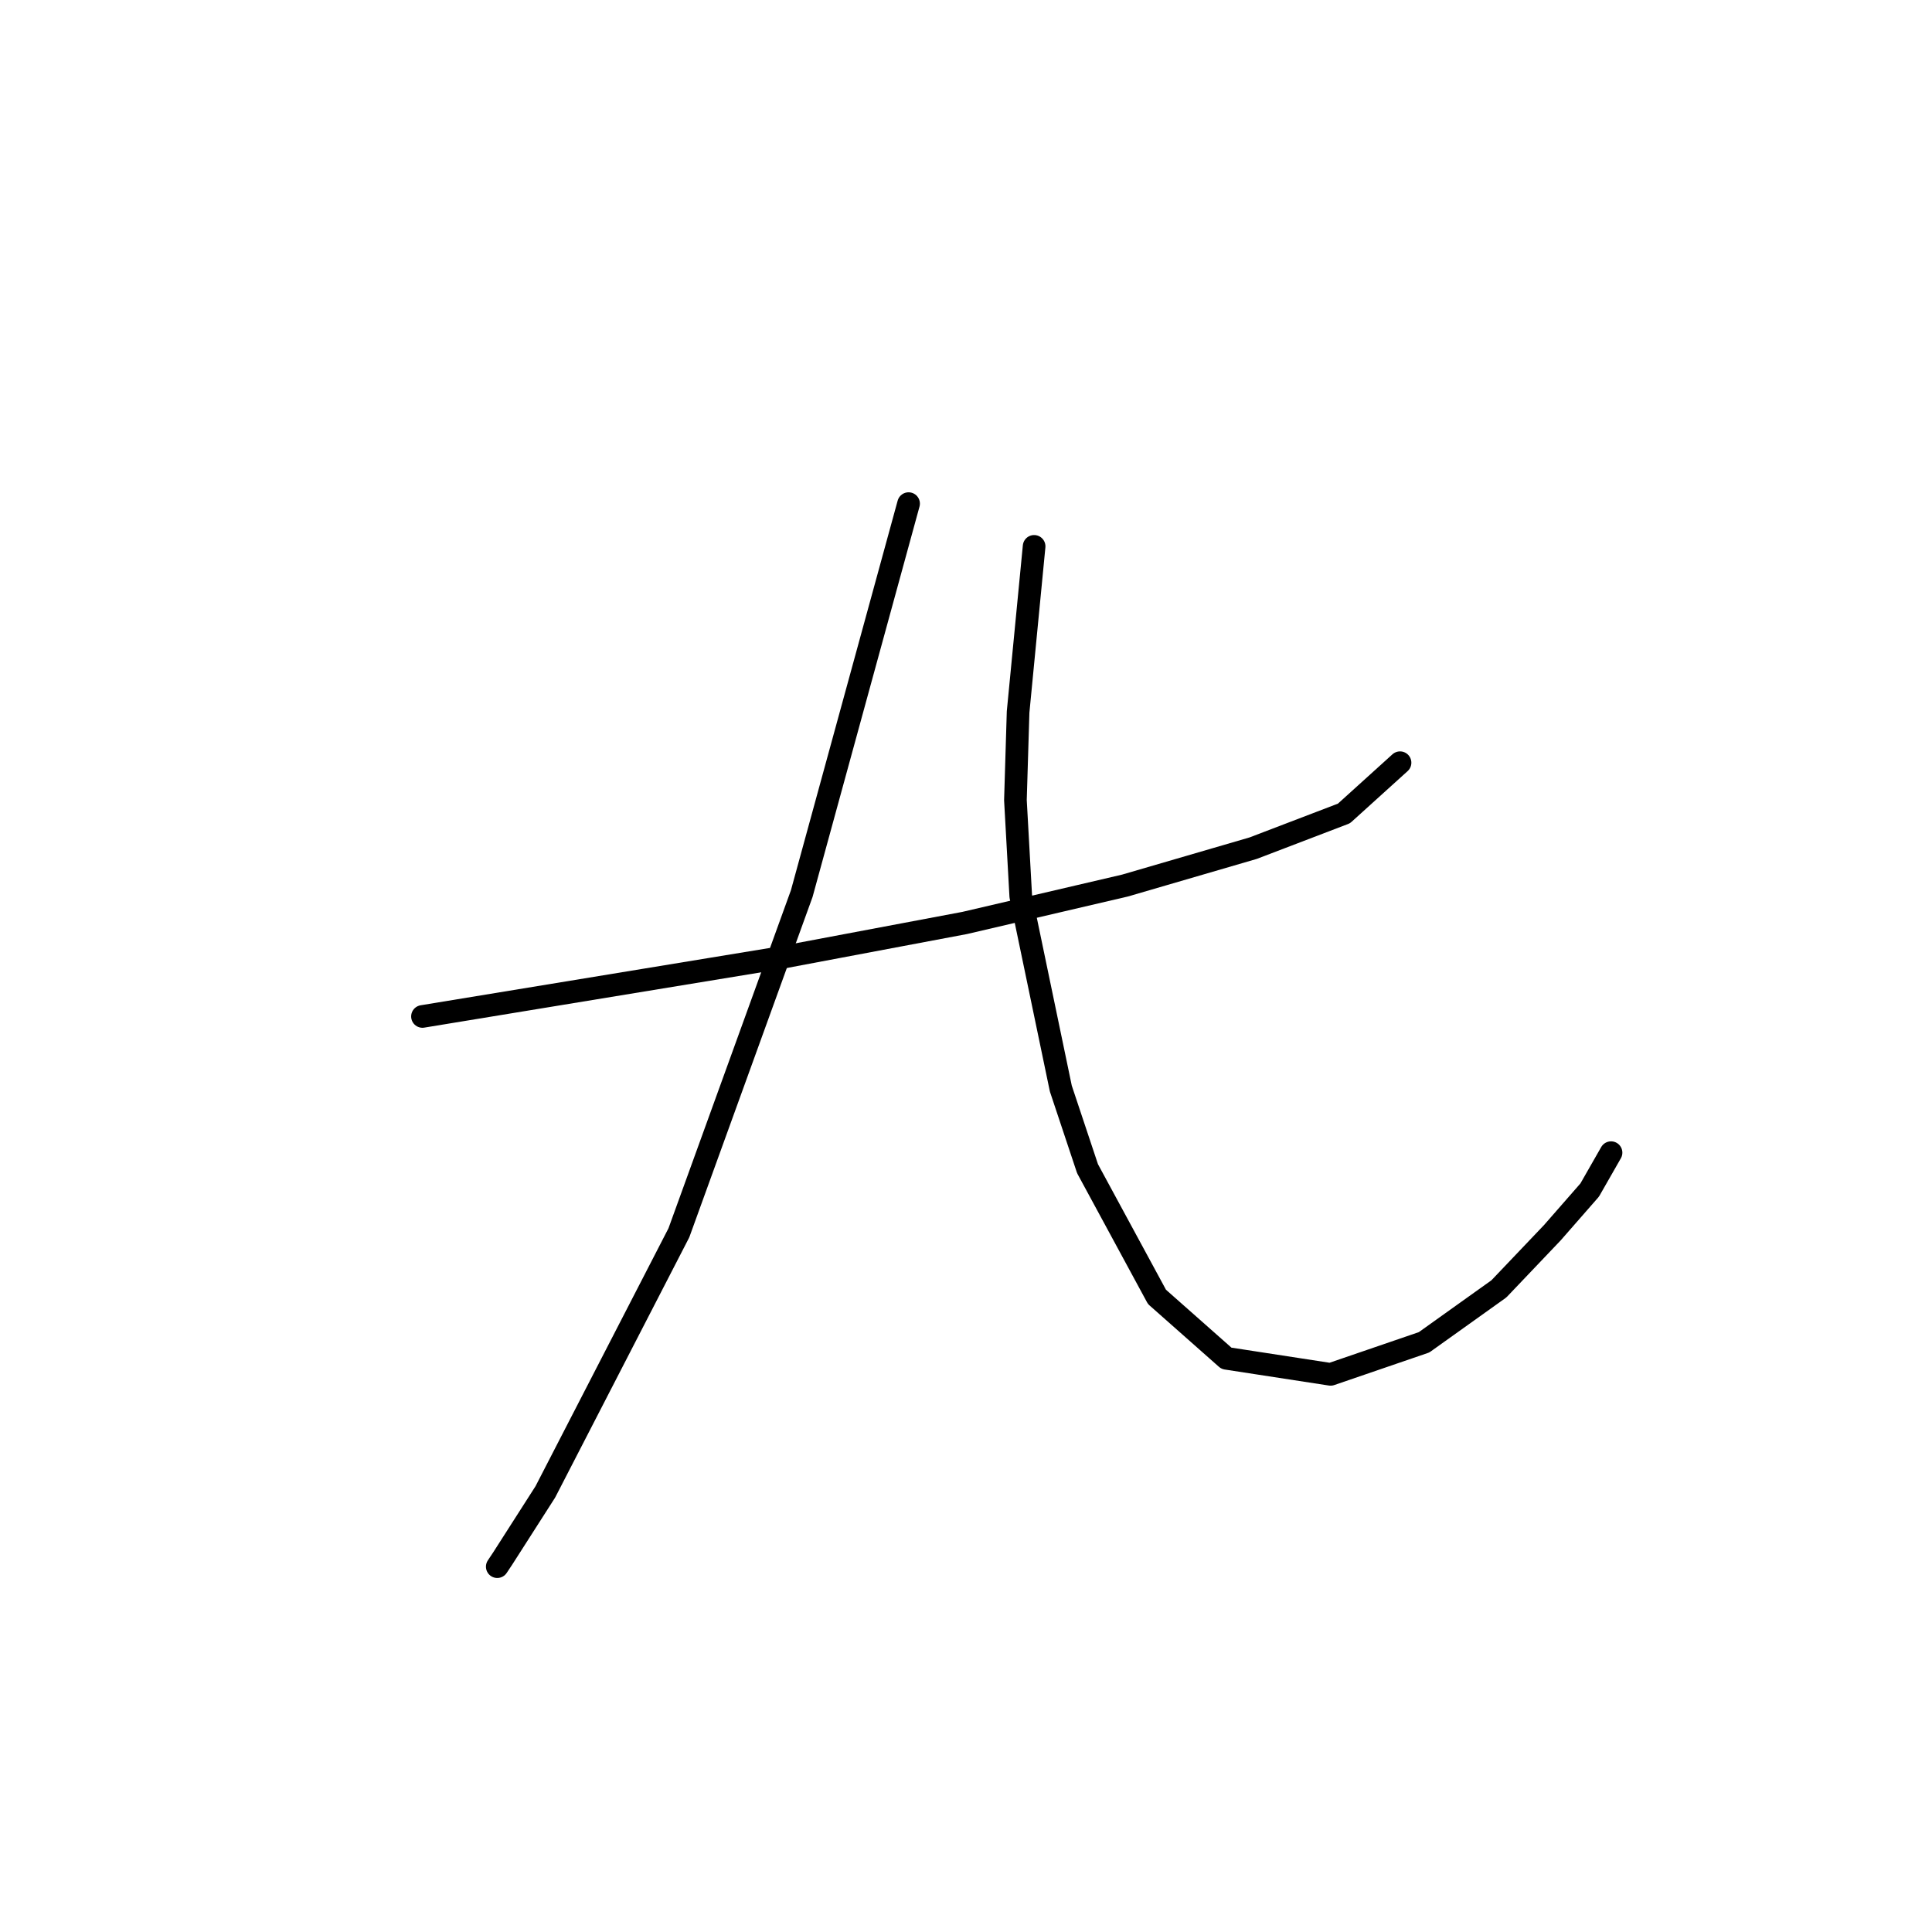 <?xml version="1.0" standalone="no"?>
    <svg width="256" height="256" xmlns="http://www.w3.org/2000/svg" version="1.1">
    <polyline stroke="black" stroke-width="3" stroke-linecap="round" fill="transparent" stroke-linejoin="round" points="55.98 134.685 79.692 130.792 103.404 126.899 127.824 122.298 149.059 117.343 166.047 112.388 178.08 107.787 185.512 101.063 185.512 101.063 " />
        <polyline stroke="black" stroke-width="3" stroke-linecap="round" fill="transparent" stroke-linejoin="round" points="120.392 66.733 113.314 92.569 106.236 118.405 89.956 163.352 72.26 197.681 66.598 206.529 65.89 207.591 65.89 207.591 " />
        <polyline stroke="black" stroke-width="3" stroke-linecap="round" fill="transparent" stroke-linejoin="round" points="137.026 72.396 135.964 83.367 134.903 94.339 134.549 106.018 135.257 118.759 140.565 144.24 144.104 154.858 153.306 171.845 162.508 179.985 176.31 182.109 188.697 177.862 198.607 170.784 205.685 163.352 210.64 157.689 213.471 152.734 213.471 152.734 " />
        </svg>